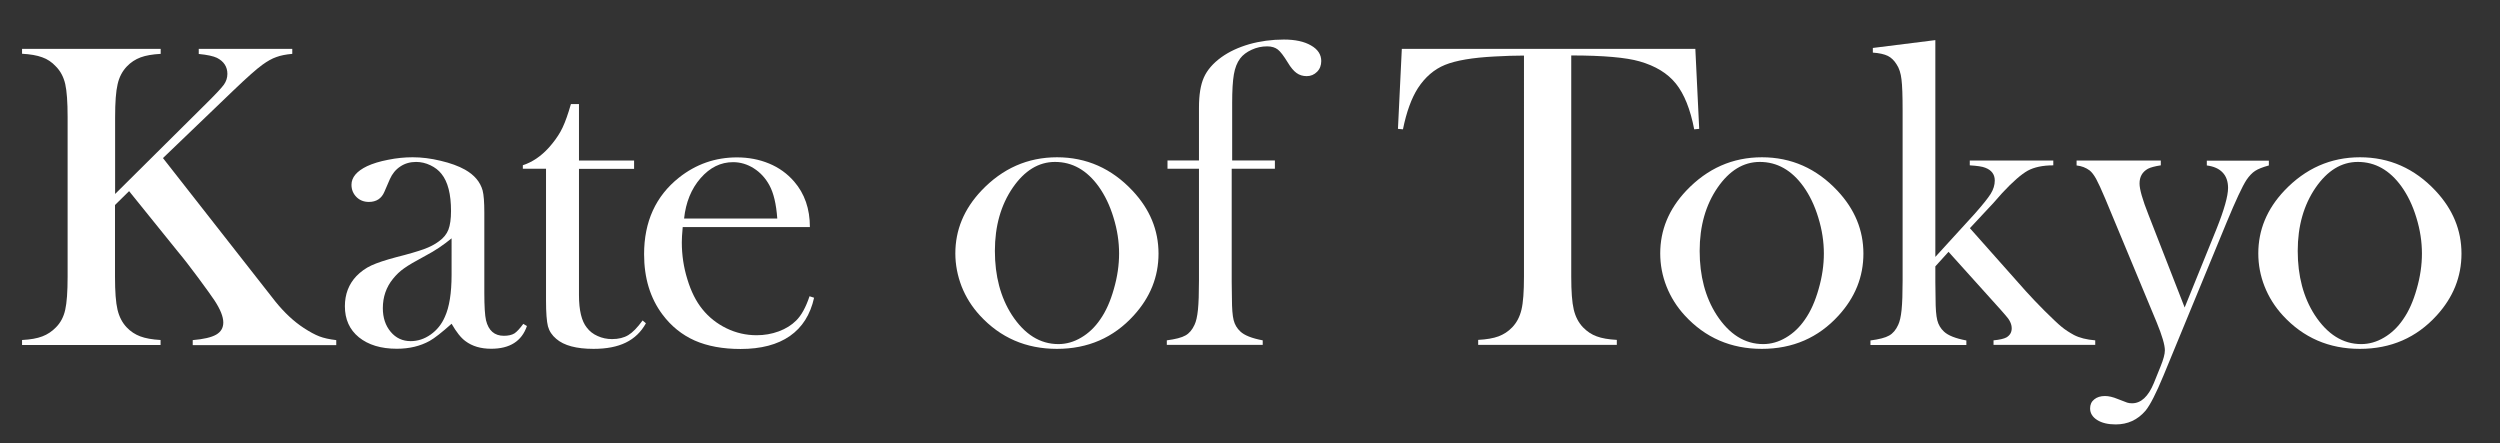 <?xml version="1.0" encoding="utf-8"?>
<!-- Generator: Adobe Illustrator 25.2.3, SVG Export Plug-In . SVG Version: 6.00 Build 0)  -->
<svg version="1.1" id="レイヤー_1" xmlns="http://www.w3.org/2000/svg" xmlns:xlink="http://www.w3.org/1999/xlink" x="0px"
	 y="0px" viewBox="0 0 220 39" style="enable-background:new 0 0 220 39;" xml:space="preserve">
<rect x="0" y="0" width="220" height="39" fill="#333333" stroke="none"/>
<style type="text/css">
	.st0{fill:#FFFFFF;}
</style>
<g>
	<path class="st0" d="M10.13,17.07l8.08-8.02c0.8-0.79,1.3-1.33,1.5-1.61c0.2-0.29,0.3-0.6,0.3-0.94c0-0.62-0.31-1.1-0.92-1.41
		c-0.32-0.15-0.85-0.27-1.6-0.34V4.3h8.23v0.44c-0.56,0.05-1.03,0.14-1.4,0.28c-0.38,0.13-0.79,0.36-1.23,0.68
		c-0.5,0.36-1.35,1.11-2.56,2.27l-6.19,5.94l8.8,11.23l1.09,1.39c0.8,0.99,1.64,1.77,2.5,2.33c0.52,0.34,0.98,0.59,1.37,0.74
		c0.39,0.15,0.89,0.26,1.49,0.33v0.44H16.96v-0.44c0.95-0.08,1.64-0.24,2.06-0.48c0.42-0.24,0.63-0.6,0.63-1.07
		c0-0.51-0.26-1.16-0.78-1.95c-0.25-0.38-0.73-1.04-1.43-1.99c-0.7-0.94-1.29-1.71-1.78-2.29l-4.3-5.33l-1.24,1.22v6.32
		c0,1.3,0.07,2.26,0.22,2.89c0.15,0.63,0.42,1.15,0.81,1.56c0.34,0.36,0.74,0.62,1.19,0.79c0.45,0.17,1.05,0.28,1.79,0.32v0.44H1.94
		v-0.44c0.74-0.04,1.33-0.14,1.79-0.32c0.45-0.17,0.85-0.44,1.19-0.79c0.41-0.41,0.68-0.92,0.82-1.55c0.14-0.62,0.21-1.59,0.21-2.9
		V10.29c0-1.31-0.07-2.28-0.21-2.9C5.59,6.76,5.32,6.25,4.91,5.84c-0.34-0.37-0.74-0.64-1.2-0.8C3.25,4.87,2.66,4.77,1.94,4.73V4.3
		h12.2v0.44c-0.73,0.04-1.31,0.14-1.77,0.31c-0.45,0.17-0.86,0.43-1.21,0.8c-0.39,0.41-0.67,0.93-0.81,1.56
		c-0.15,0.63-0.22,1.59-0.22,2.89V17.07z"/>
	<path class="st0" d="M46.05,28.5l0.32,0.19c-0.46,1.34-1.51,2-3.15,2c-0.91,0-1.66-0.22-2.26-0.67c-0.4-0.29-0.8-0.8-1.22-1.53
		c-0.85,0.76-1.5,1.27-1.93,1.51c-0.83,0.46-1.79,0.69-2.89,0.69c-1.4,0-2.51-0.34-3.34-1.01c-0.82-0.67-1.23-1.58-1.23-2.73
		c0-1.06,0.34-1.94,1.01-2.65c0.38-0.39,0.82-0.71,1.32-0.94s1.22-0.47,2.16-0.72c1.11-0.28,1.92-0.52,2.45-0.71
		c0.53-0.19,0.97-0.42,1.33-0.69c0.41-0.29,0.69-0.64,0.84-1.03c0.15-0.39,0.23-0.94,0.23-1.64c0-1.49-0.28-2.58-0.84-3.27
		c-0.25-0.32-0.58-0.57-0.98-0.76c-0.4-0.19-0.82-0.29-1.25-0.29c-0.52,0-0.99,0.13-1.39,0.4c-0.41,0.27-0.71,0.64-0.92,1.11
		l-0.48,1.11c-0.25,0.6-0.71,0.9-1.37,0.9c-0.43,0-0.8-0.14-1.09-0.43c-0.29-0.29-0.44-0.65-0.44-1.08c0-0.65,0.46-1.2,1.38-1.64
		c0.5-0.23,1.11-0.42,1.85-0.56c0.73-0.15,1.45-0.22,2.15-0.22c0.79,0,1.61,0.1,2.47,0.31c0.85,0.2,1.57,0.46,2.14,0.78
		c0.83,0.47,1.34,1.08,1.55,1.83c0.1,0.38,0.15,1.02,0.15,1.93v7.06c0,1.2,0.05,2.01,0.15,2.44c0.22,0.9,0.74,1.36,1.57,1.36
		c0.39,0,0.7-0.07,0.93-0.21C45.48,29.2,45.74,28.92,46.05,28.5z M39.73,20.98c-0.69,0.57-1.44,1.08-2.26,1.51
		c-0.93,0.5-1.57,0.87-1.92,1.13c-0.36,0.25-0.68,0.56-0.97,0.92c-0.6,0.74-0.89,1.6-0.89,2.58c0,0.84,0.23,1.53,0.69,2.08
		c0.46,0.55,1.05,0.82,1.76,0.82c0.62,0,1.21-0.19,1.76-0.58c0.55-0.39,0.97-0.91,1.25-1.56c0.39-0.85,0.59-2.09,0.59-3.7V20.98z"/>
	<path class="st0" d="M50.95,14.13h4.85v0.73h-4.85v11.11c0,1.34,0.23,2.29,0.69,2.86c0.24,0.32,0.56,0.57,0.95,0.74
		c0.39,0.18,0.82,0.27,1.27,0.27c0.57,0,1.05-0.12,1.43-0.35c0.38-0.23,0.8-0.66,1.26-1.29l0.29,0.25c-0.42,0.76-1.01,1.33-1.77,1.7
		c-0.76,0.37-1.7,0.55-2.84,0.55c-1.5,0-2.6-0.29-3.28-0.88c-0.37-0.31-0.61-0.67-0.73-1.1c-0.11-0.43-0.17-1.19-0.17-2.3V14.85
		h-2.04v-0.31c0.83-0.27,1.59-0.78,2.29-1.55c0.42-0.47,0.76-0.94,1.02-1.4c0.26-0.46,0.5-1.07,0.73-1.8l0.19-0.63h0.71V14.13z"/>
	<path class="st0" d="M60.08,19.97C60.02,20.59,60,21.05,60,21.33c0,1.11,0.16,2.19,0.49,3.25c0.32,1.06,0.76,1.94,1.32,2.63
		c0.57,0.71,1.28,1.27,2.12,1.68c0.84,0.41,1.73,0.61,2.65,0.61c0.68,0,1.33-0.11,1.95-0.34c0.62-0.23,1.13-0.55,1.53-0.95
		c0.46-0.45,0.85-1.16,1.18-2.14l0.4,0.13c-0.33,1.49-1.04,2.61-2.13,3.37c-1.09,0.76-2.54,1.14-4.34,1.14
		c-1.57,0-2.91-0.25-4.03-0.74c-1.12-0.5-2.07-1.26-2.84-2.29c-1.08-1.44-1.62-3.21-1.62-5.31c0-2.86,1.02-5.11,3.07-6.74
		c1.49-1.18,3.19-1.78,5.1-1.78c1.02,0,1.96,0.18,2.83,0.54c0.87,0.36,1.6,0.89,2.2,1.58c0.93,1.07,1.39,2.41,1.39,4.01H60.08z
		 M68.4,19.23c-0.09-1.27-0.32-2.25-0.7-2.94c-0.34-0.62-0.8-1.12-1.37-1.48c-0.57-0.36-1.18-0.54-1.82-0.54
		c-1.09,0-2.04,0.47-2.86,1.41c-0.82,0.94-1.3,2.13-1.45,3.55H68.4z"/>
	<path class="st0" d="M84.07,22.3c0-2.06,0.76-3.9,2.29-5.52c1.86-1.96,4.08-2.94,6.66-2.94c2.58,0,4.8,0.98,6.64,2.94
		c1.53,1.63,2.29,3.47,2.29,5.54c0,2.04-0.73,3.85-2.18,5.44c-1.78,1.96-4.04,2.94-6.76,2.94c-2.72,0-4.98-0.98-6.78-2.94
		c-0.7-0.76-1.24-1.62-1.61-2.56C84.26,24.26,84.07,23.29,84.07,22.3z M87.55,22.08c0,2.21,0.5,4.09,1.49,5.63
		c1.12,1.72,2.49,2.57,4.1,2.57c0.69,0,1.36-0.19,2-0.57c0.65-0.38,1.21-0.91,1.68-1.6c0.5-0.71,0.9-1.61,1.2-2.68
		c0.31-1.07,0.46-2.11,0.46-3.12c0-1.04-0.16-2.09-0.49-3.16c-0.32-1.06-0.76-1.97-1.31-2.74c-1.04-1.44-2.32-2.16-3.84-2.16
		c-1.44,0-2.68,0.76-3.72,2.27C88.08,18.04,87.55,19.89,87.55,22.08z"/>
	<path class="st0" d="M108.39,14.85v9.97l0.02,1.45c0,0.86,0.05,1.5,0.15,1.9c0.1,0.4,0.3,0.73,0.59,1c0.36,0.34,1.01,0.6,1.97,0.78
		v0.4h-8.44v-0.4c0.76-0.1,1.31-0.24,1.64-0.43c0.33-0.18,0.6-0.5,0.8-0.94c0.14-0.29,0.24-0.73,0.3-1.32
		c0.06-0.59,0.09-1.45,0.09-2.57v-9.84h-2.77v-0.73h2.77V9.47c0-1.12,0.14-2,0.43-2.65c0.29-0.65,0.8-1.25,1.55-1.79
		c0.67-0.48,1.48-0.86,2.44-1.14c0.96-0.27,1.98-0.41,3.05-0.41c0.99,0,1.79,0.17,2.39,0.52c0.6,0.34,0.9,0.8,0.9,1.37
		c0,0.38-0.12,0.7-0.37,0.95c-0.25,0.25-0.55,0.38-0.91,0.38c-0.34,0-0.64-0.09-0.9-0.28c-0.25-0.18-0.51-0.49-0.76-0.91
		c-0.36-0.59-0.65-0.97-0.88-1.15c-0.23-0.18-0.54-0.28-0.94-0.28c-0.48,0-0.94,0.1-1.37,0.3c-0.43,0.2-0.77,0.45-1.01,0.77
		c-0.27,0.36-0.45,0.82-0.55,1.4c-0.1,0.58-0.15,1.42-0.15,2.51v5.06h3.76v0.73H108.39z"/>
	<path class="st0" d="M134.12,4.89c-0.8,0-1.66,0.03-2.58,0.08c-1.96,0.1-3.42,0.35-4.38,0.74c-0.96,0.39-1.75,1.08-2.38,2.04
		c-0.57,0.89-1.01,2.1-1.32,3.63l-0.44-0.04l0.34-7.04h25.83l0.34,7.04l-0.44,0.04c-0.34-1.77-0.88-3.11-1.61-4.02
		c-0.73-0.91-1.8-1.56-3.2-1.96c-1.18-0.34-3.19-0.52-6.01-0.52v19.47c0,1.3,0.07,2.26,0.22,2.89c0.15,0.63,0.42,1.15,0.81,1.56
		c0.36,0.37,0.76,0.64,1.21,0.8c0.45,0.17,1.04,0.27,1.77,0.31v0.44h-12.2v-0.44c0.74-0.04,1.33-0.14,1.79-0.31
		c0.45-0.17,0.86-0.43,1.21-0.8c0.39-0.41,0.66-0.92,0.81-1.55c0.15-0.62,0.22-1.59,0.22-2.9V4.89z"/>
	<path class="st0" d="M146.1,22.3c0-2.06,0.76-3.9,2.29-5.52c1.86-1.96,4.08-2.94,6.66-2.94c2.58,0,4.8,0.98,6.64,2.94
		c1.53,1.63,2.29,3.47,2.29,5.54c0,2.04-0.73,3.85-2.18,5.44c-1.78,1.96-4.04,2.94-6.76,2.94c-2.72,0-4.98-0.98-6.78-2.94
		c-0.7-0.76-1.24-1.62-1.61-2.56C146.28,24.26,146.1,23.29,146.1,22.3z M149.57,22.08c0,2.21,0.5,4.09,1.49,5.63
		c1.12,1.72,2.49,2.57,4.1,2.57c0.69,0,1.36-0.19,2-0.57c0.65-0.38,1.21-0.91,1.68-1.6c0.5-0.71,0.9-1.61,1.2-2.68
		c0.31-1.07,0.46-2.11,0.46-3.12c0-1.04-0.16-2.09-0.49-3.16c-0.32-1.06-0.76-1.97-1.31-2.74c-1.04-1.44-2.32-2.16-3.84-2.16
		c-1.44,0-2.68,0.76-3.72,2.27C150.1,18.04,149.57,19.89,149.57,22.08z"/>
	<path class="st0" d="M170.28,22.64l3.47-3.8c0.71-0.8,1.19-1.4,1.43-1.78c0.24-0.39,0.36-0.78,0.36-1.17
		c0-0.54-0.28-0.92-0.84-1.13c-0.24-0.1-0.7-0.17-1.36-0.21v-0.42h7.35v0.42c-0.93,0-1.68,0.16-2.25,0.47
		c-0.57,0.32-1.32,0.97-2.25,1.97l-0.76,0.86l-2.08,2.23l4.92,5.54c0.41,0.45,0.67,0.73,0.8,0.86l0.86,0.88
		c0.69,0.68,1.18,1.15,1.49,1.4c0.3,0.25,0.67,0.49,1.09,0.72c0.48,0.25,1.11,0.41,1.87,0.47v0.4h-8.95v-0.4
		c0.54-0.05,0.92-0.14,1.14-0.26c0.31-0.19,0.46-0.45,0.46-0.8c0-0.37-0.18-0.75-0.55-1.15l-0.4-0.46l-4.61-5.12l-1.16,1.28v1.39
		l0.02,1.45c0,0.86,0.05,1.5,0.15,1.9c0.1,0.4,0.3,0.73,0.59,1c0.36,0.34,1.01,0.6,1.97,0.78v0.4h-8.44v-0.4
		c0.76-0.1,1.31-0.24,1.64-0.43c0.33-0.18,0.6-0.5,0.8-0.94c0.14-0.29,0.24-0.73,0.3-1.32c0.06-0.59,0.09-1.45,0.09-2.56V9.73
		c0-1.3-0.03-2.21-0.1-2.75c-0.06-0.53-0.2-0.97-0.42-1.3c-0.22-0.36-0.48-0.61-0.78-0.76c-0.31-0.15-0.74-0.25-1.32-0.29V4.22
		l5.5-0.69V22.64z"/>
	<path class="st0" d="M182.74,14.13h7.41v0.42c-0.52,0.08-0.9,0.18-1.13,0.3c-0.5,0.28-0.74,0.71-0.74,1.3
		c0,0.51,0.26,1.42,0.78,2.73l3.19,8.18l2.79-6.88c0.69-1.72,1.03-2.93,1.03-3.64c0-0.57-0.16-1.03-0.48-1.36
		c-0.32-0.34-0.78-0.54-1.39-0.62v-0.42h5.46v0.42c-0.55,0.15-0.95,0.31-1.21,0.48c-0.26,0.17-0.51,0.43-0.75,0.78
		c-0.37,0.56-0.95,1.81-1.76,3.76l-5.54,13.44c-0.66,1.6-1.2,2.65-1.6,3.13c-0.69,0.8-1.56,1.2-2.62,1.2
		c-0.67,0-1.22-0.13-1.63-0.39c-0.41-0.26-0.62-0.6-0.62-1.02c0-0.33,0.12-0.6,0.36-0.79c0.24-0.2,0.56-0.3,0.95-0.3
		c0.33,0,0.71,0.09,1.14,0.27c0.42,0.17,0.69,0.27,0.81,0.31c0.12,0.04,0.26,0.06,0.43,0.06c0.79,0,1.43-0.59,1.92-1.78l0.59-1.46
		c0.25-0.61,0.38-1.09,0.38-1.42c0-0.47-0.24-1.29-0.72-2.46l-3.96-9.52l-0.57-1.37c-0.34-0.81-0.61-1.39-0.8-1.74
		c-0.19-0.34-0.38-0.59-0.57-0.74c-0.32-0.24-0.7-0.39-1.15-0.44V14.13z"/>
	<path class="st0" d="M198.73,22.3c0-2.06,0.76-3.9,2.29-5.52c1.86-1.96,4.08-2.94,6.66-2.94c2.58,0,4.8,0.98,6.64,2.94
		c1.53,1.63,2.29,3.47,2.29,5.54c0,2.04-0.73,3.85-2.18,5.44c-1.78,1.96-4.04,2.94-6.76,2.94c-2.72,0-4.98-0.98-6.78-2.94
		c-0.7-0.76-1.24-1.62-1.61-2.56C198.91,24.26,198.73,23.29,198.73,22.3z M202.2,22.08c0,2.21,0.5,4.09,1.49,5.63
		c1.12,1.72,2.49,2.57,4.1,2.57c0.69,0,1.36-0.19,2-0.57c0.65-0.38,1.21-0.91,1.68-1.6c0.5-0.71,0.9-1.61,1.2-2.68
		c0.31-1.07,0.46-2.11,0.46-3.12c0-1.04-0.16-2.09-0.49-3.16c-0.32-1.06-0.76-1.97-1.31-2.74c-1.04-1.44-2.32-2.16-3.84-2.16
		c-1.44,0-2.68,0.76-3.72,2.27C202.73,18.04,202.2,19.89,202.2,22.08z"/>
</g>
</svg>
